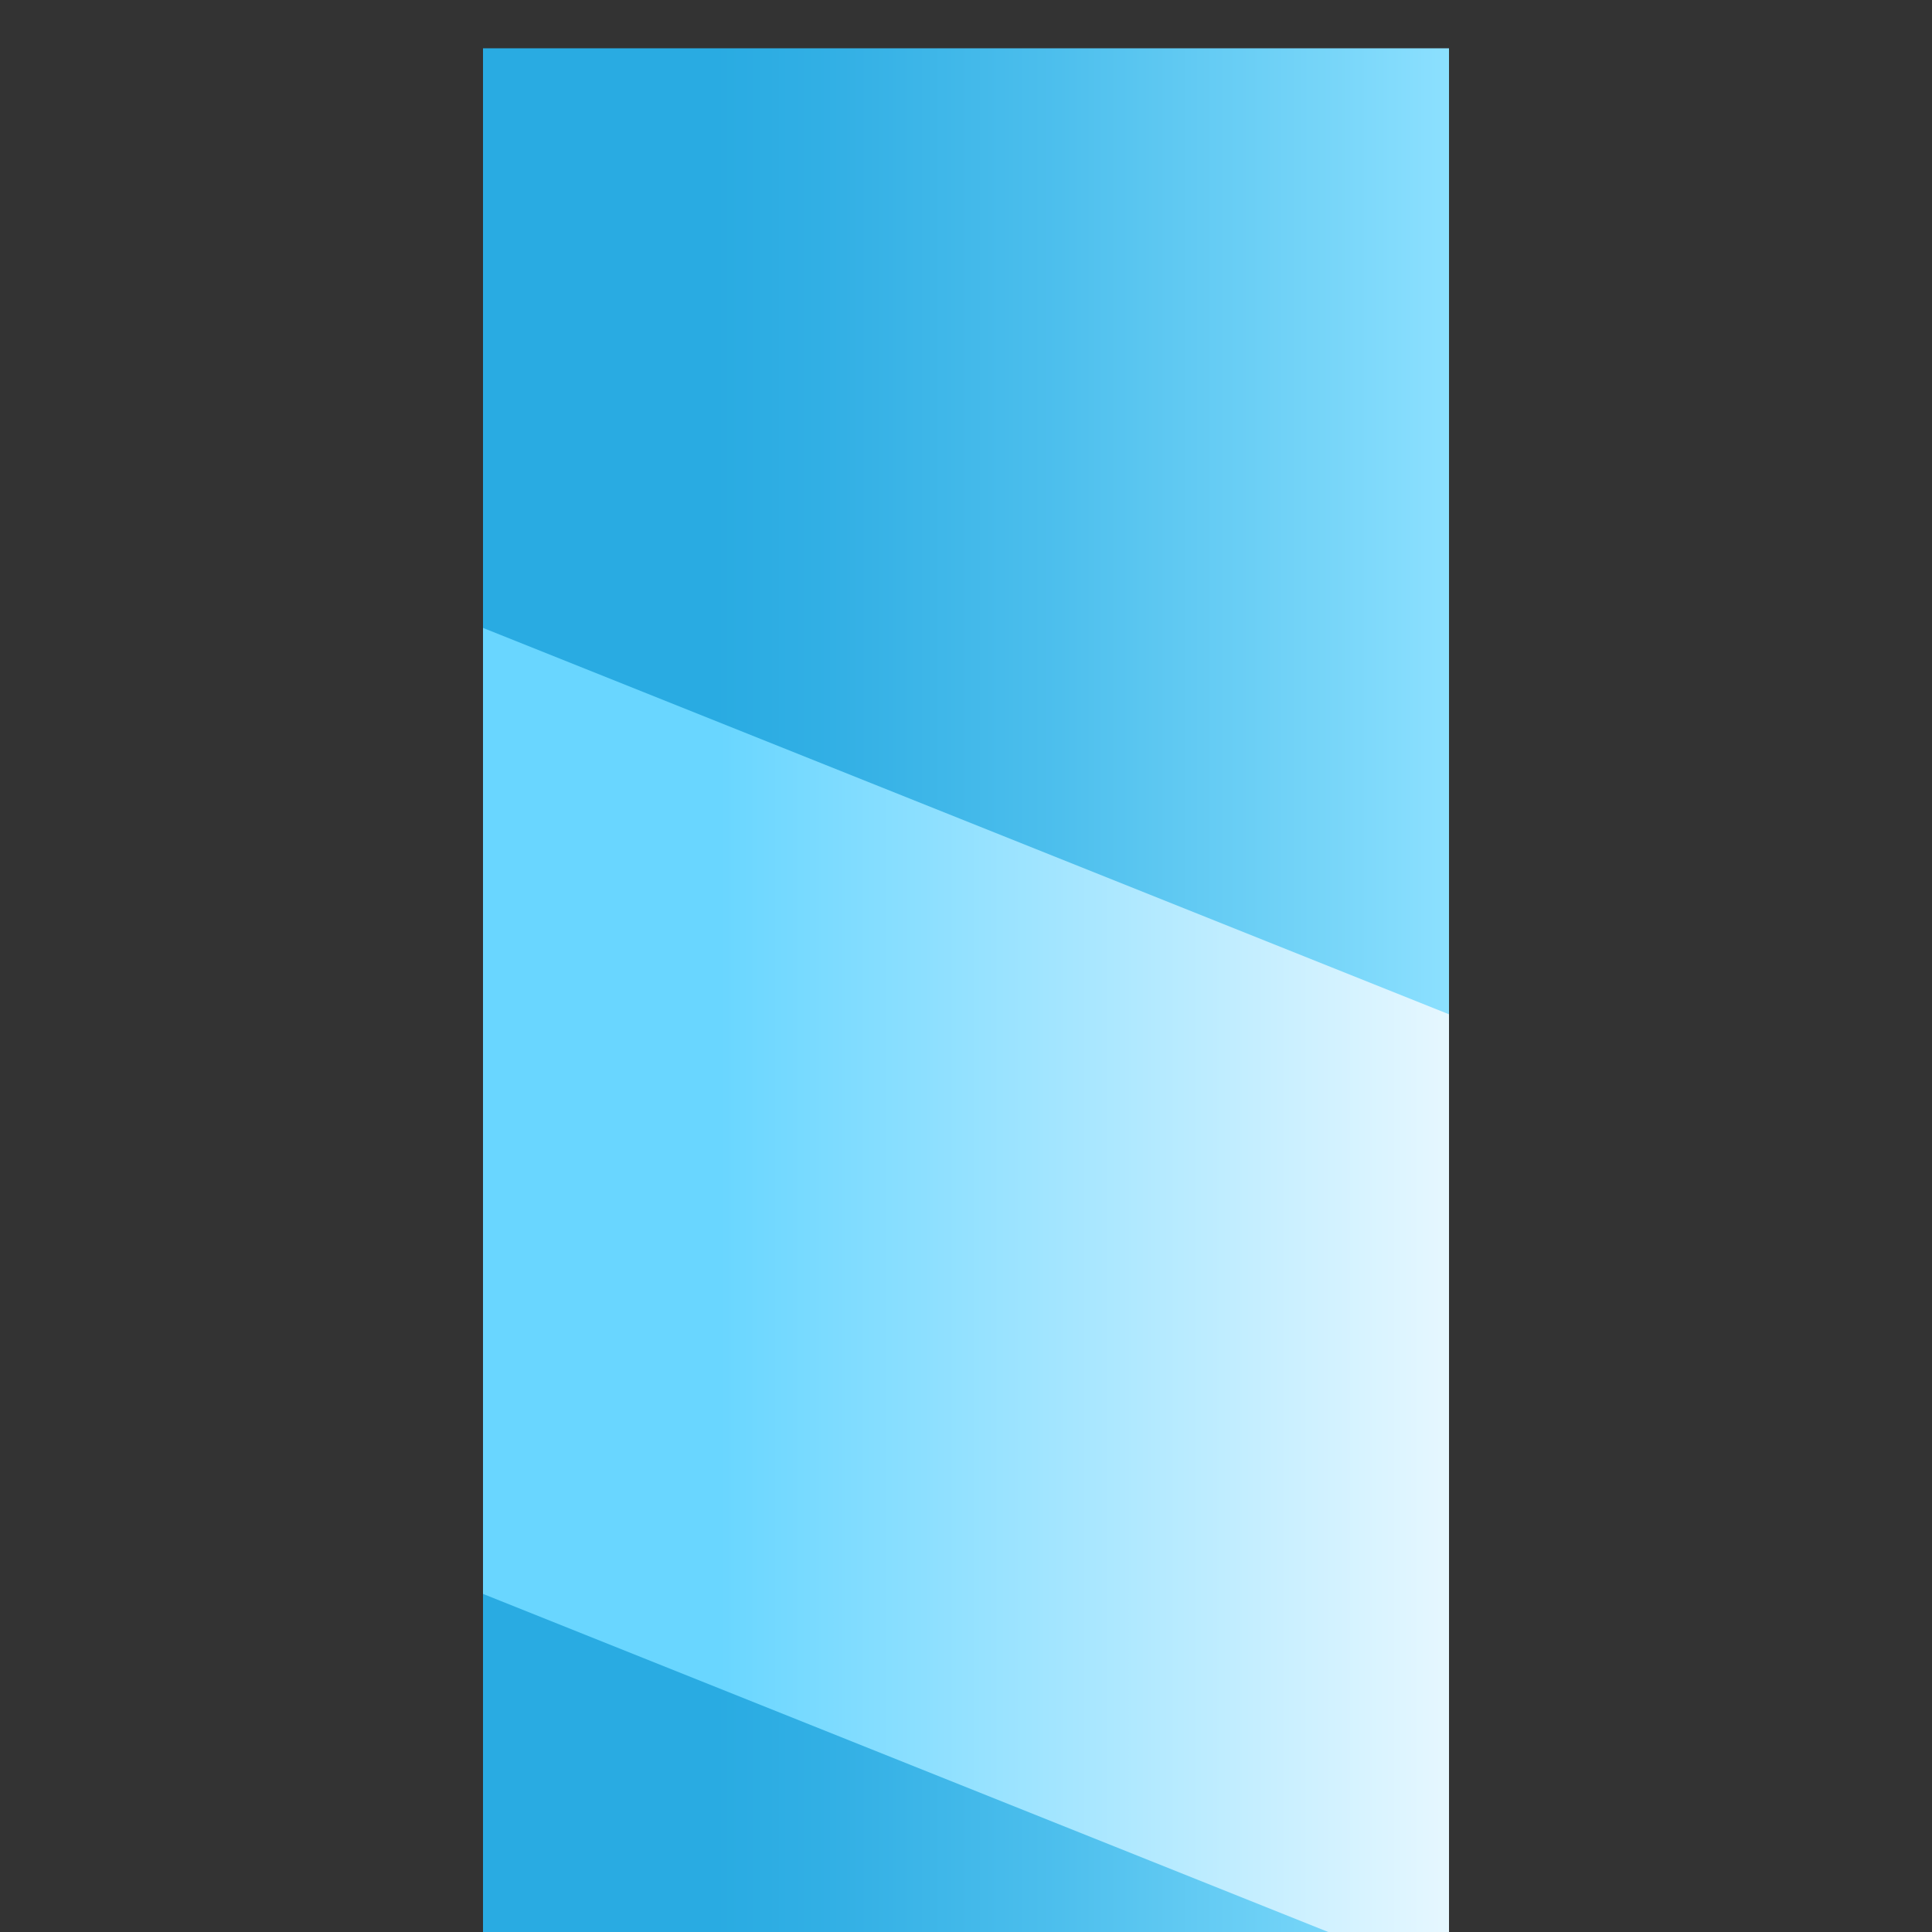 <?xml version="1.0" encoding="UTF-8"?>
<!DOCTYPE svg PUBLIC "-//W3C//DTD SVG 1.1 Tiny//EN" "http://www.w3.org/Graphics/SVG/1.1/DTD/svg11-tiny.dtd">
<svg xmlns="http://www.w3.org/2000/svg" xmlns:xlink="http://www.w3.org/1999/xlink" baseProfile="tiny" height="20px" version="1.1" viewBox="0 -0.5 20 20" width="20px" x="0px" y="0px">
<rect x="0" y="-0.5" width="20" height="20" fill="#333333" stroke="none"/>
<linearGradient gradientUnits="userSpaceOnUse" id="SVGID_1_" x1="9.999" x2="9.999" y1="5" y2="15.025">
<stop offset="0" style="stop-color:#8CE0FF"/>
<stop offset="0.117" style="stop-color:#78D6F9"/>
<stop offset="0.403" style="stop-color:#4DBFED"/>
<stop offset="0.626" style="stop-color:#33B0E5"/>
<stop offset="0.758" style="stop-color:#29ABE2"/>
<stop offset="1" style="stop-color:#29ABE2"/>
</linearGradient>
<rect fill="url(#SVGID_1_)" height="10" transform="matrix(7.549789E-08,1,-1,7.549789E-08,20,-3.051758E-05)" width="20" y="5"/>
<rect fill="none" height="20" transform="matrix(7.549789E-08,1,-1,7.549789E-08,20,-3.051758E-05)" width="20"/>
<linearGradient gradientUnits="userSpaceOnUse" id="SVGID_2_" x1="12.999" x2="12.999" y1="5" y2="15.025">
<stop offset="0" style="stop-color:#E6F7FF"/>
<stop offset="0.753" style="stop-color:#69D6FF"/>
<stop offset="1" style="stop-color:#69D6FF"/>
</linearGradient>
<polygon fill="url(#SVGID_2_)" points="16,15 6,15 10,5 20,5 " transform="matrix(7.549789E-08,1,-1,7.549789E-08,20,-3.051758E-05)"/>
</svg>
